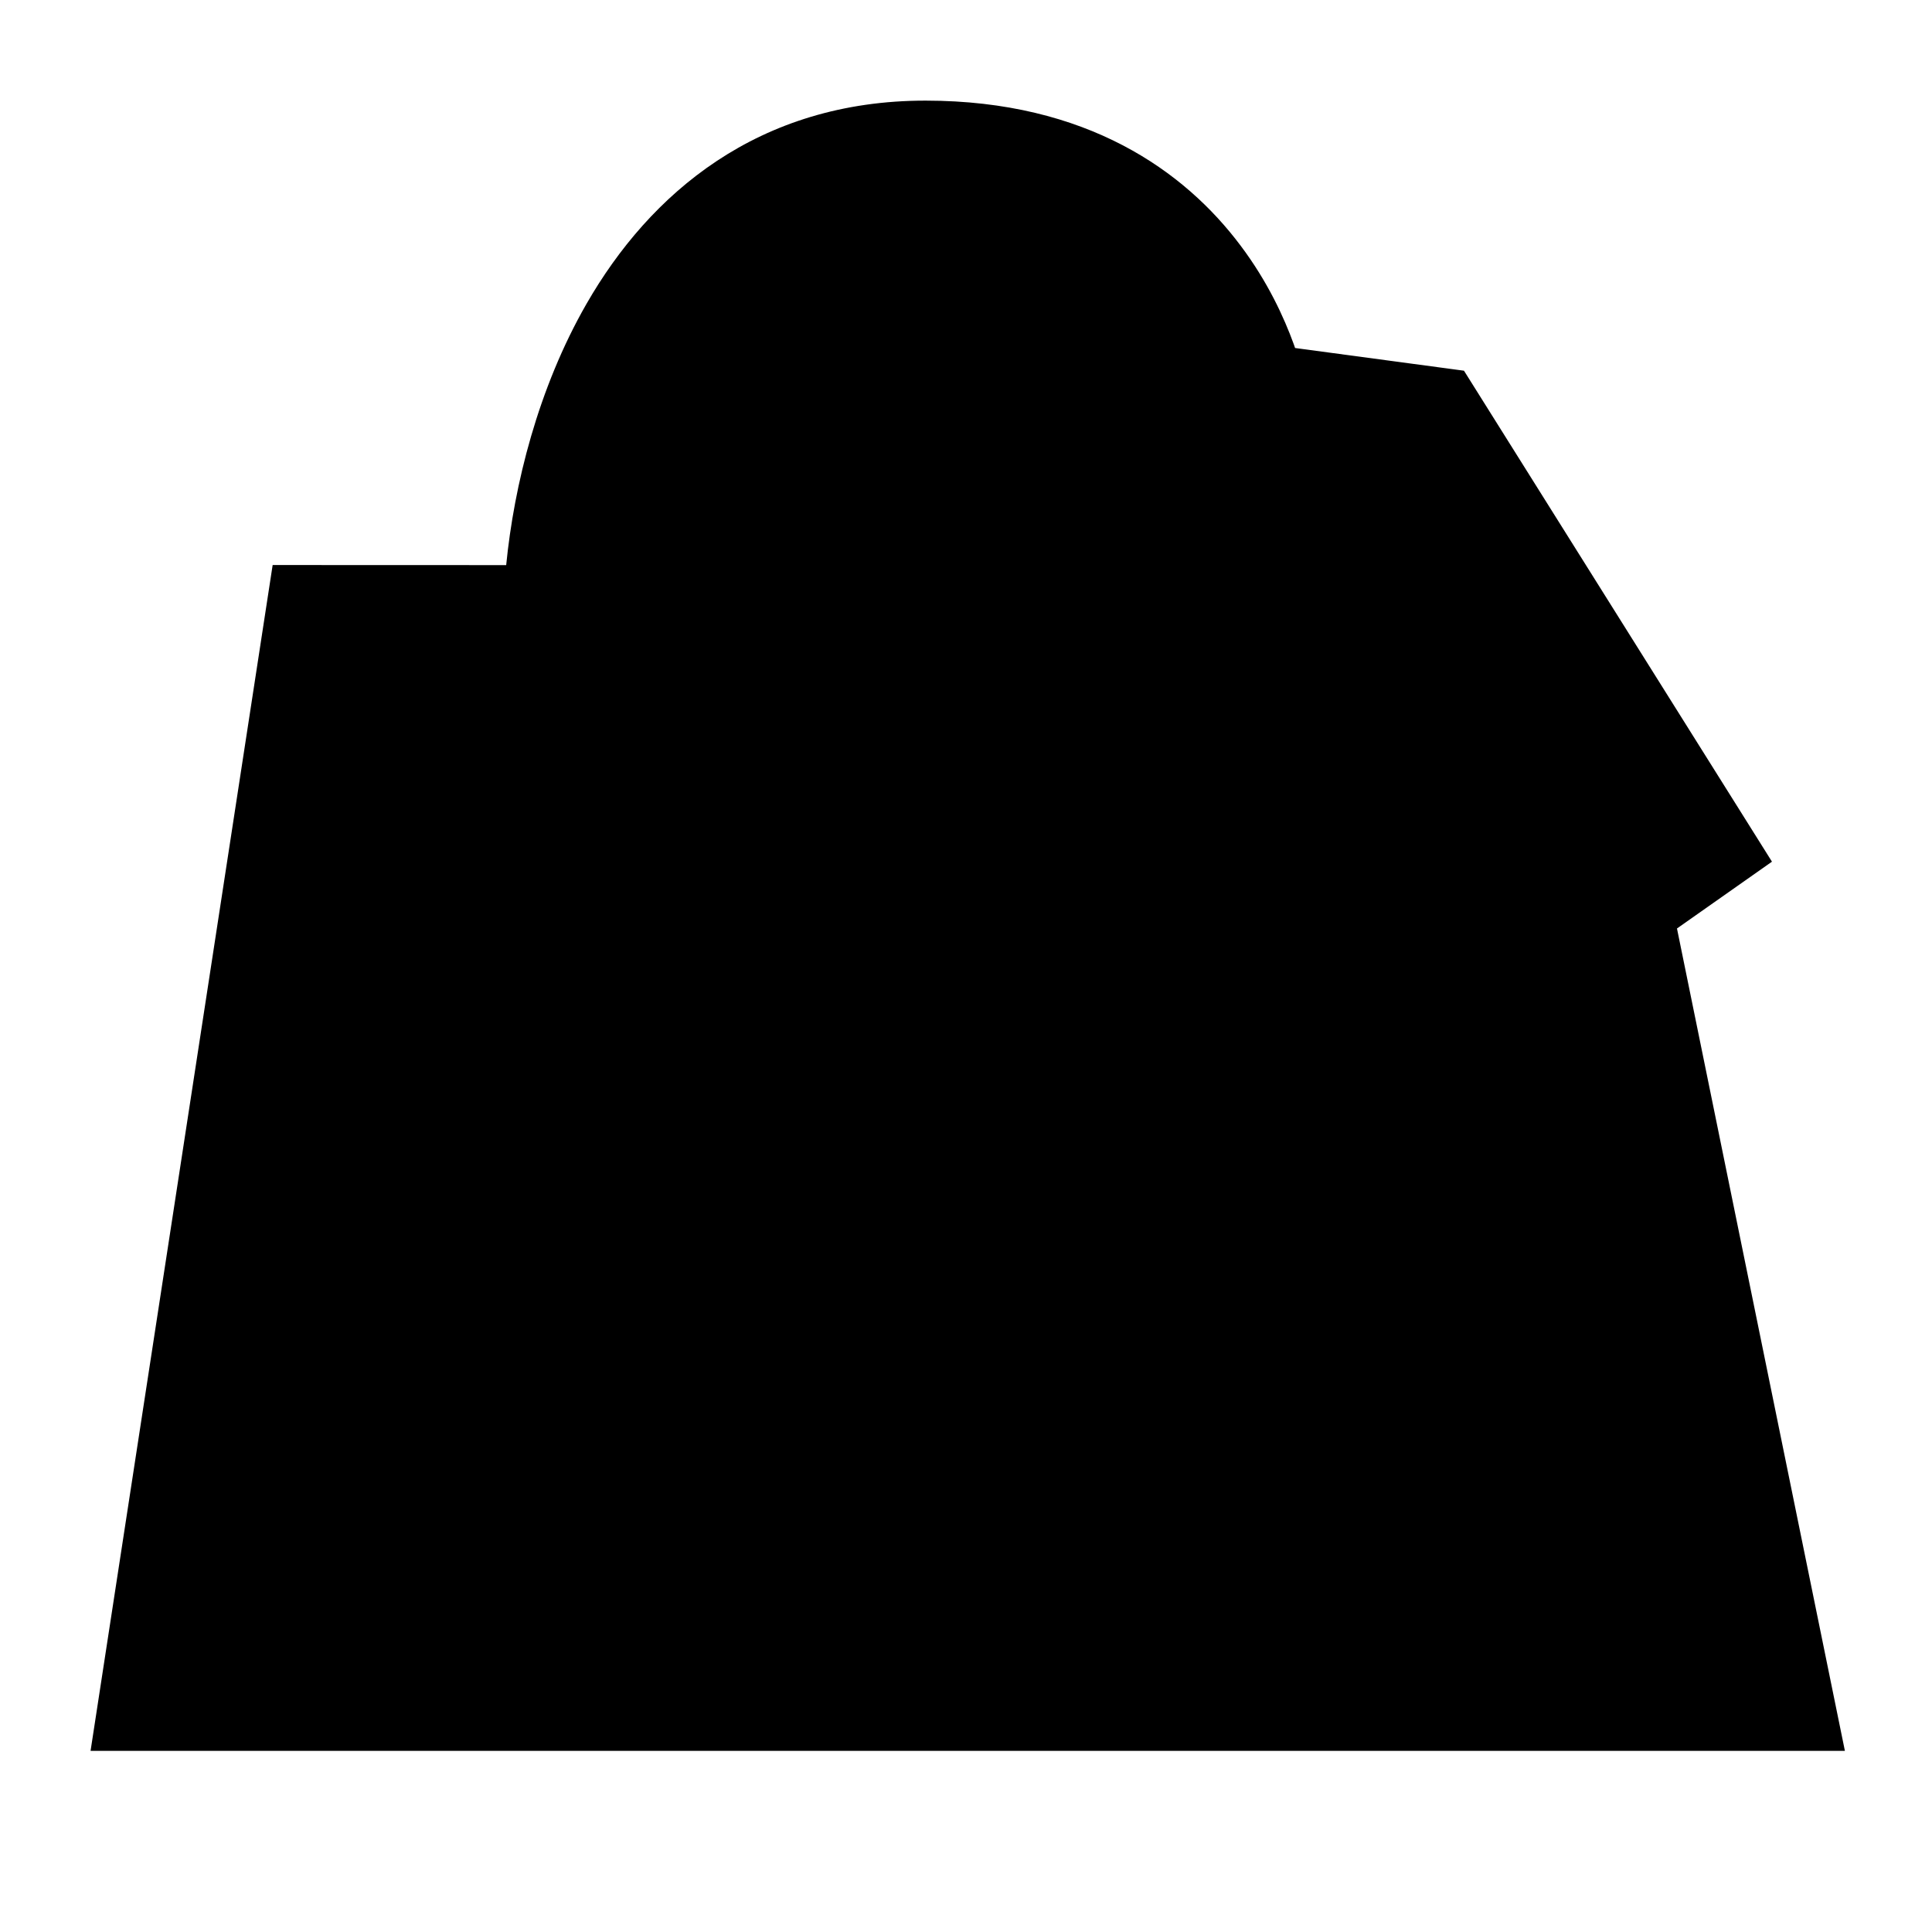 <svg xmlns="http://www.w3.org/2000/svg" width="32" height="32" viewBox="0 0 24 24" fill="currentColor" class="w-5 h-5">
<path fillRule="evenodd" clipRule="evenodd" d="M8.587 4.521C8.135 5.308 7.891 6.234 7.797 7.02H13.061L13.85 4.021L14.305 4.082C14.276 4.039 14.245 3.995 14.211 3.951C13.779 3.374 12.994 2.751 11.499 2.75C10.083 2.749 9.177 3.494 8.587 4.521ZM16.088 4.323C16.083 4.308 16.077 4.292 16.072 4.277C15.951 3.944 15.748 3.499 15.411 3.051C14.719 2.128 13.504 1.251 11.499 1.25C9.415 1.249 8.071 2.407 7.286 3.774C6.682 4.826 6.386 6.029 6.288 7.02L3.387 7.019L1.125 21.75H22.918L20.832 11.534L22.012 10.704L18.186 4.605L16.088 4.323ZM14.963 5.685L14.314 8.154L16.983 12.408L19.985 10.296L17.289 5.998L14.963 5.685ZM12.773 8.52L4.674 8.519L2.873 20.25H21.08L19.493 12.476L16.552 14.544L12.773 8.52Z"
 fill="currentColor">
 </path>
 </svg>